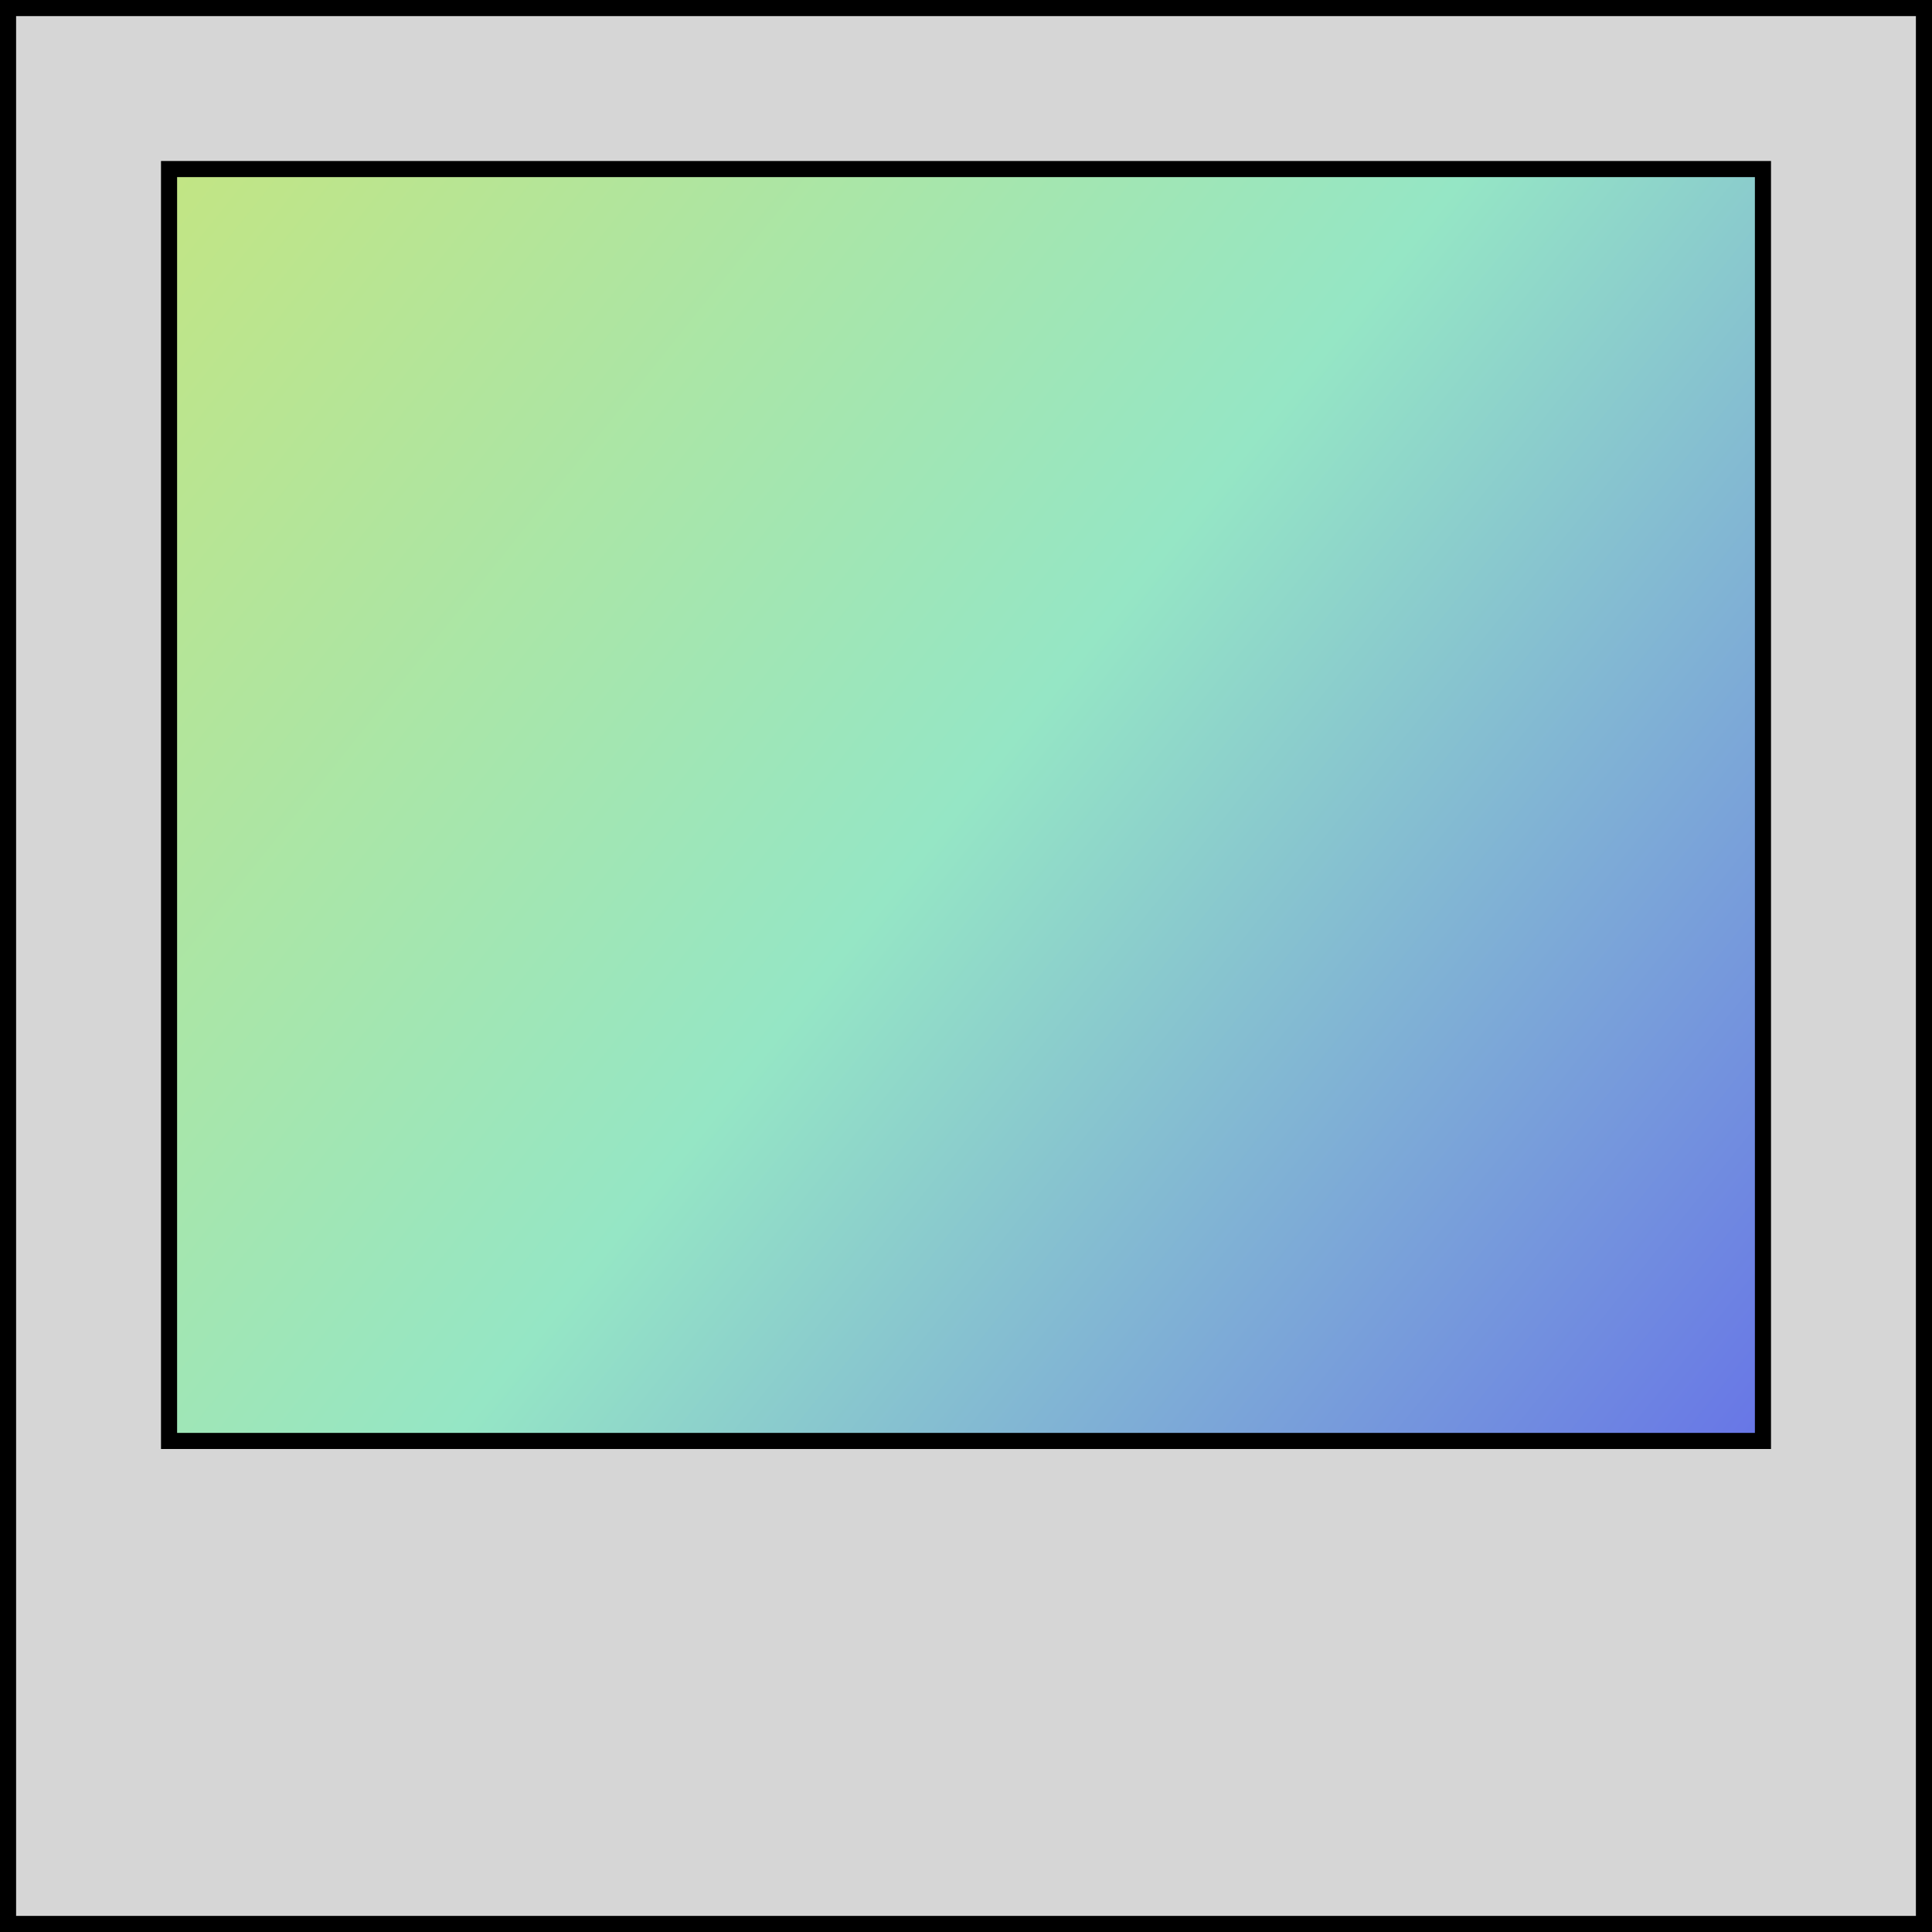 <svg width="60" height="60" viewBox="0 0 60 60" fill="none" xmlns="http://www.w3.org/2000/svg">
<rect x="0.25" y="0.25" width="59.5" height="59.5" fill="#D6D6D6" stroke="black" stroke-width="0.5"/>
<rect x="5.25" y="5.25" width="49.5" height="39.5" fill="url(#paint0_linear_33_2)" stroke="black" stroke-width="0.5"/>
<defs>
<linearGradient id="paint0_linear_33_2" x1="5" y1="5" x2="55" y2="45" gradientUnits="userSpaceOnUse">
<stop stop-color="#C3E583"/>
<stop offset="0.498" stop-color="#95E6C5"/>
<stop offset="1" stop-color="#6774E7"/>
</linearGradient>
</defs>
</svg>
